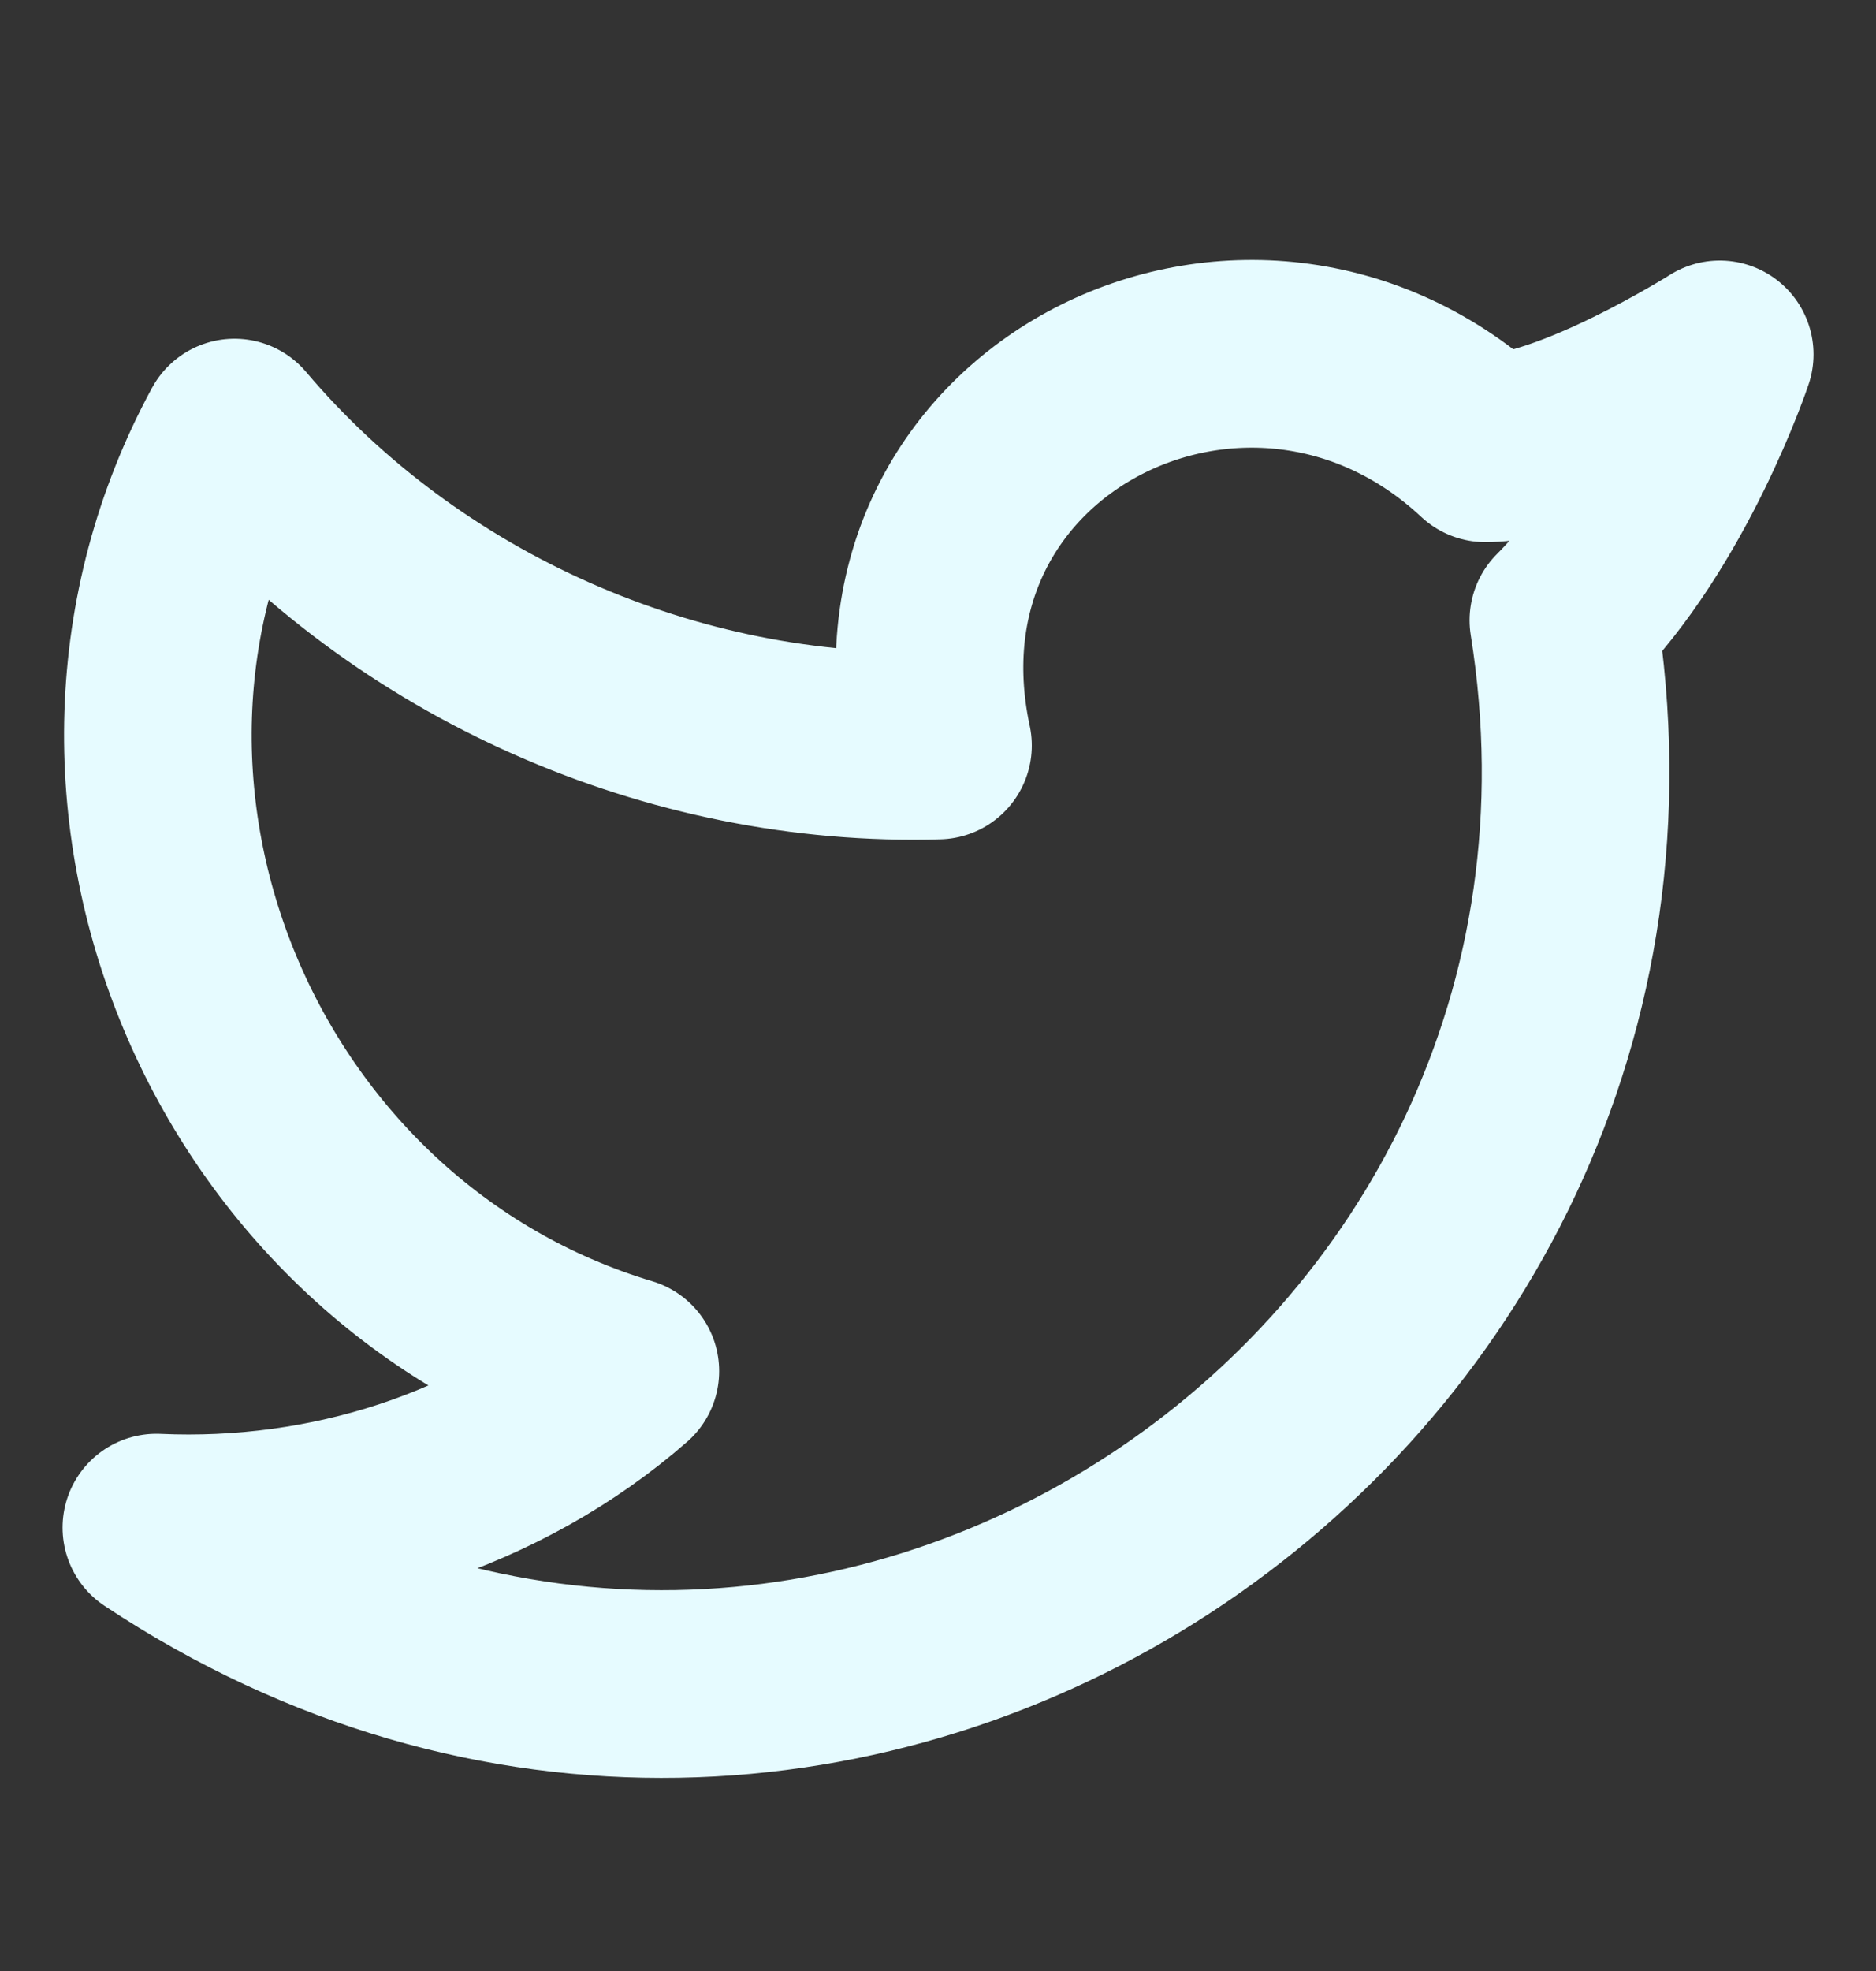 <svg width="20" height="21" viewBox="0 0 20 21" fill="none" xmlns="http://www.w3.org/2000/svg">
<rect x="0" y="0" width="20" height="21" fill="#333333" stroke="none"/>
<path d="M18.334 3.776C18.334 3.776 17.75 5.526 16.667 6.609C18 14.943 8.834 21.026 1.667 16.276C3.5 16.359 5.334 15.776 6.667 14.609C2.5 13.359 0.417 8.443 2.5 4.609C4.334 6.776 7.167 8.026 10 7.943C9.25 4.443 13.334 2.443 15.834 4.776C16.75 4.776 18.334 3.776 18.334 3.776Z" stroke="#E6FBFF" stroke-width="2" stroke-linecap="round" stroke-linejoin="round"/>
</svg>
